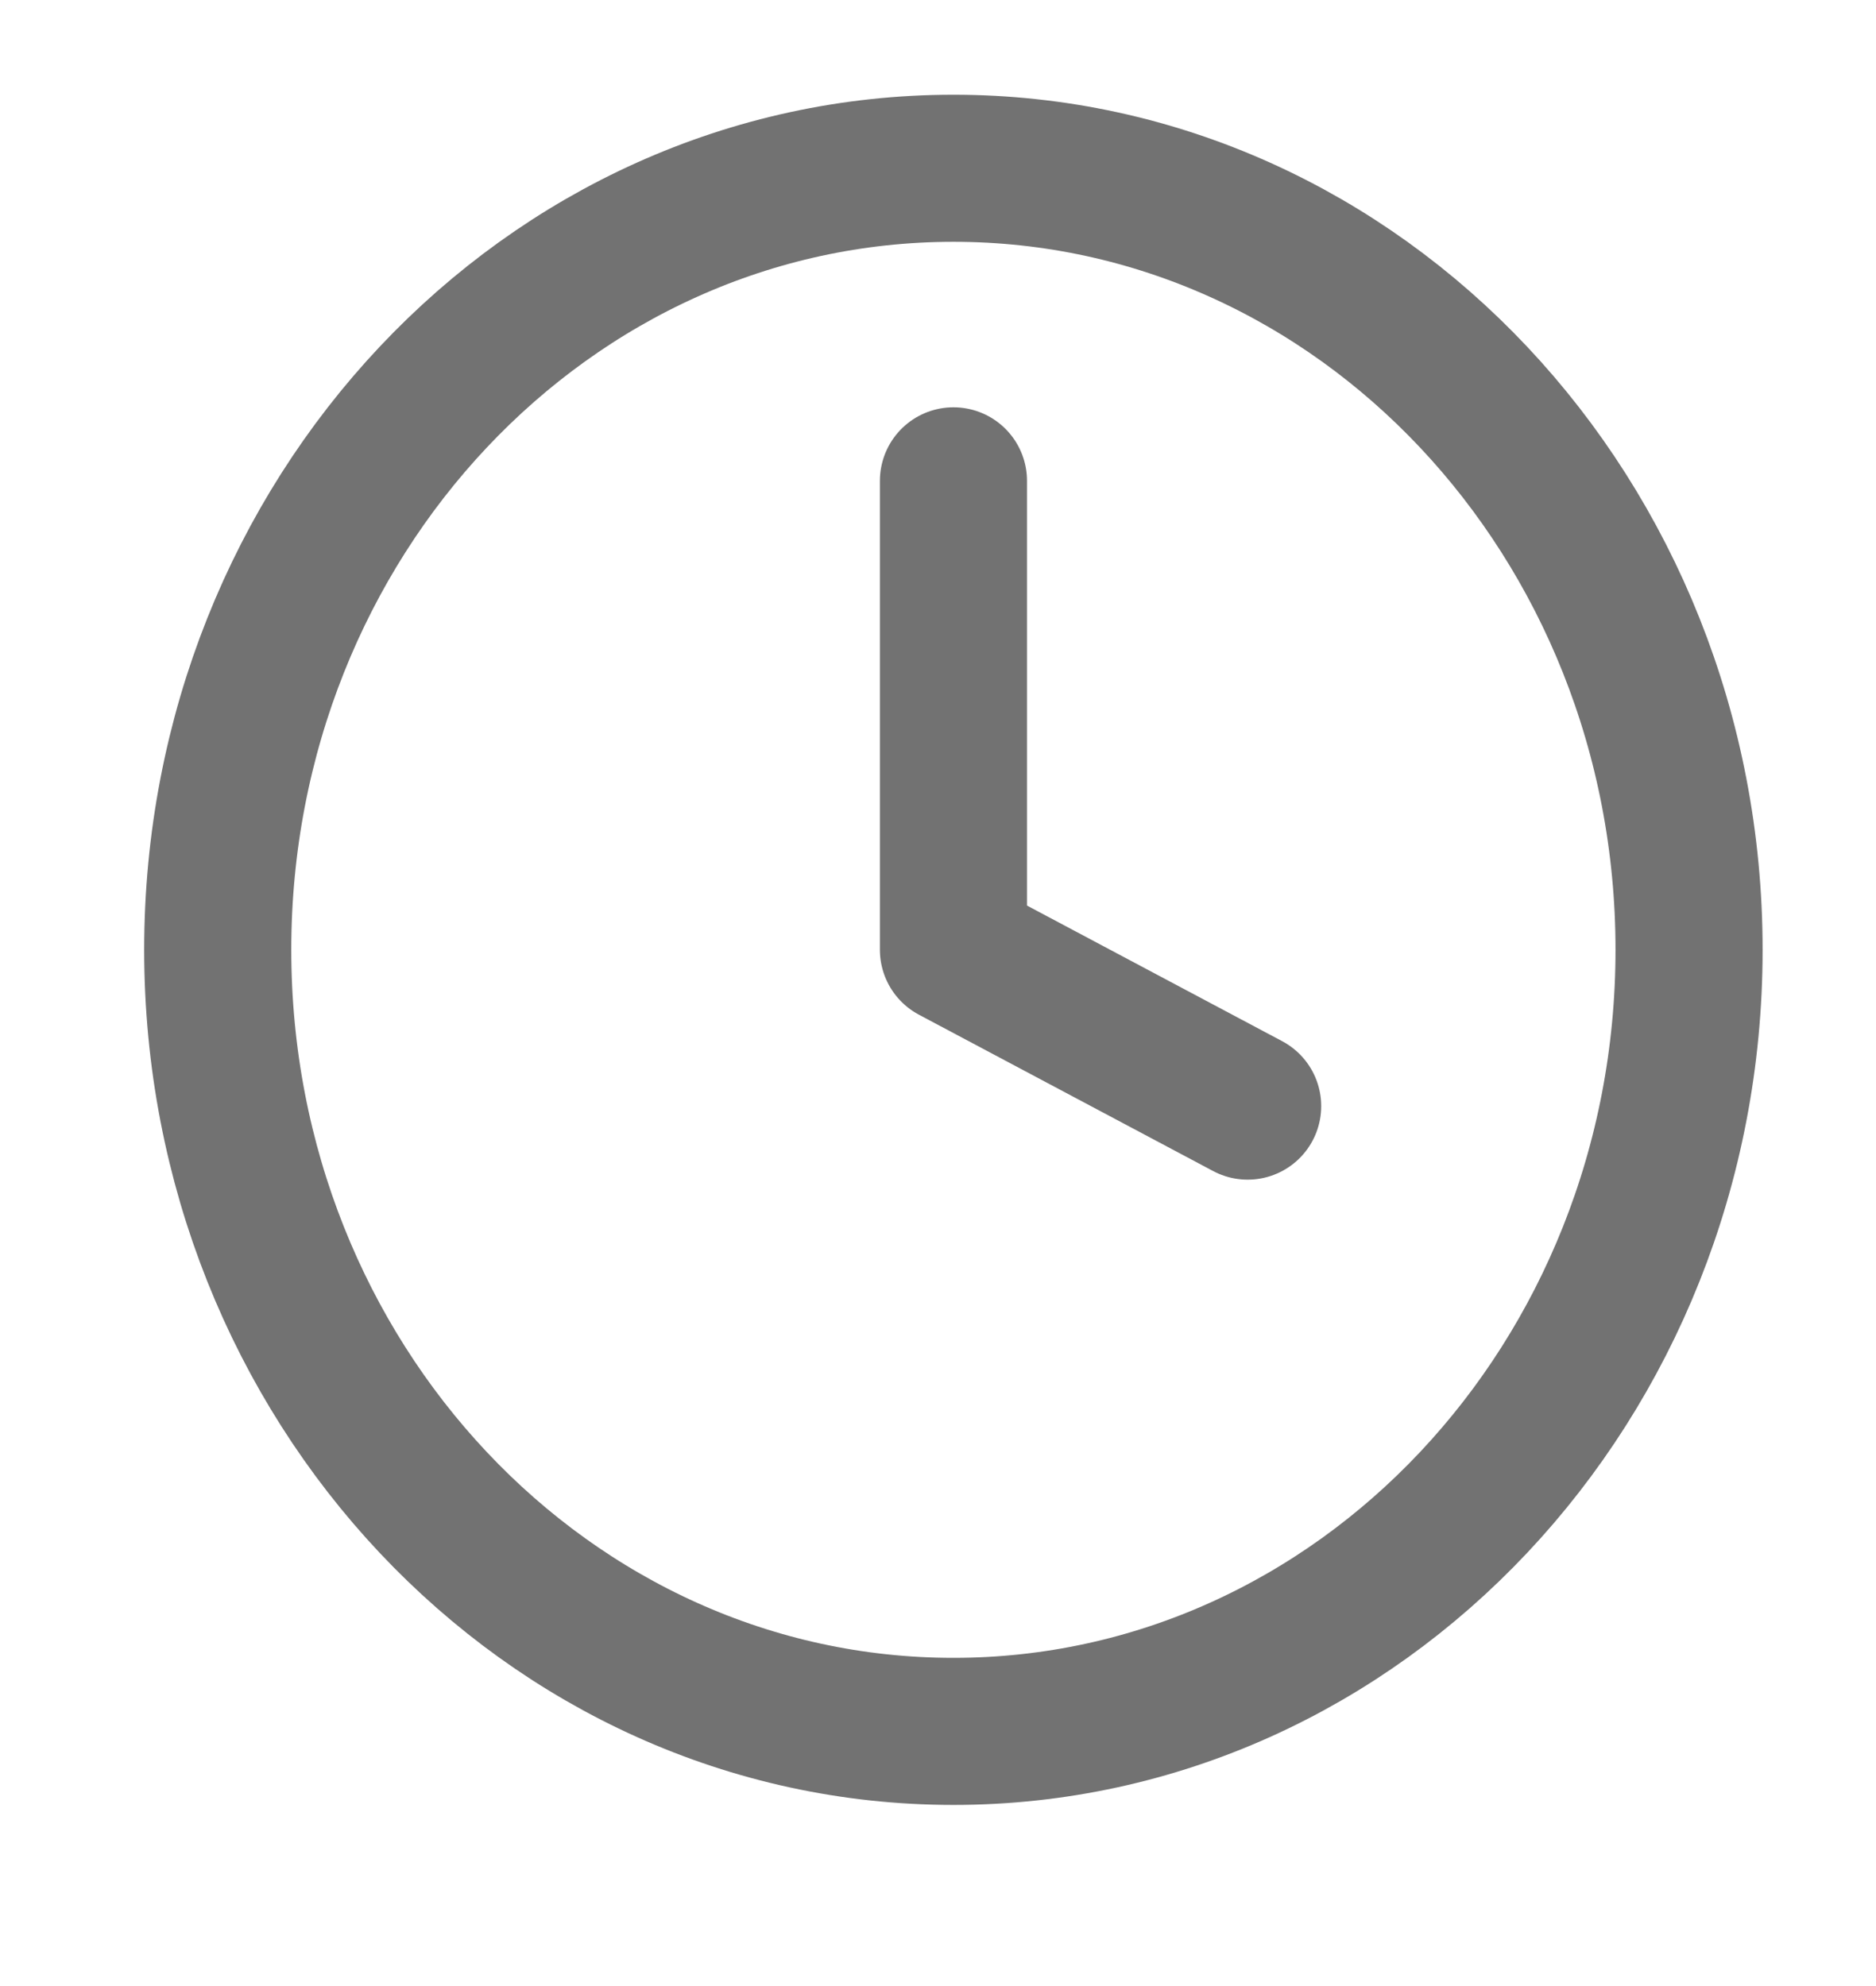<svg width="17" height="18" viewBox="0 0 17 18" fill="none" xmlns="http://www.w3.org/2000/svg">
<path d="M8.64 15.692C12.322 15.692 15.306 12.52 15.306 8.608C15.306 4.696 12.322 1.525 8.64 1.525C4.958 1.525 1.973 4.696 1.973 8.608C1.973 12.52 4.958 15.692 8.64 15.692Z" stroke="#727272" stroke-width="1.333" stroke-linecap="round" stroke-linejoin="round"/>
<path d="M8.64 4.358V8.608L11.306 10.025" stroke="#727272" stroke-width="1.333" stroke-linecap="round" stroke-linejoin="round"/>
</svg>
